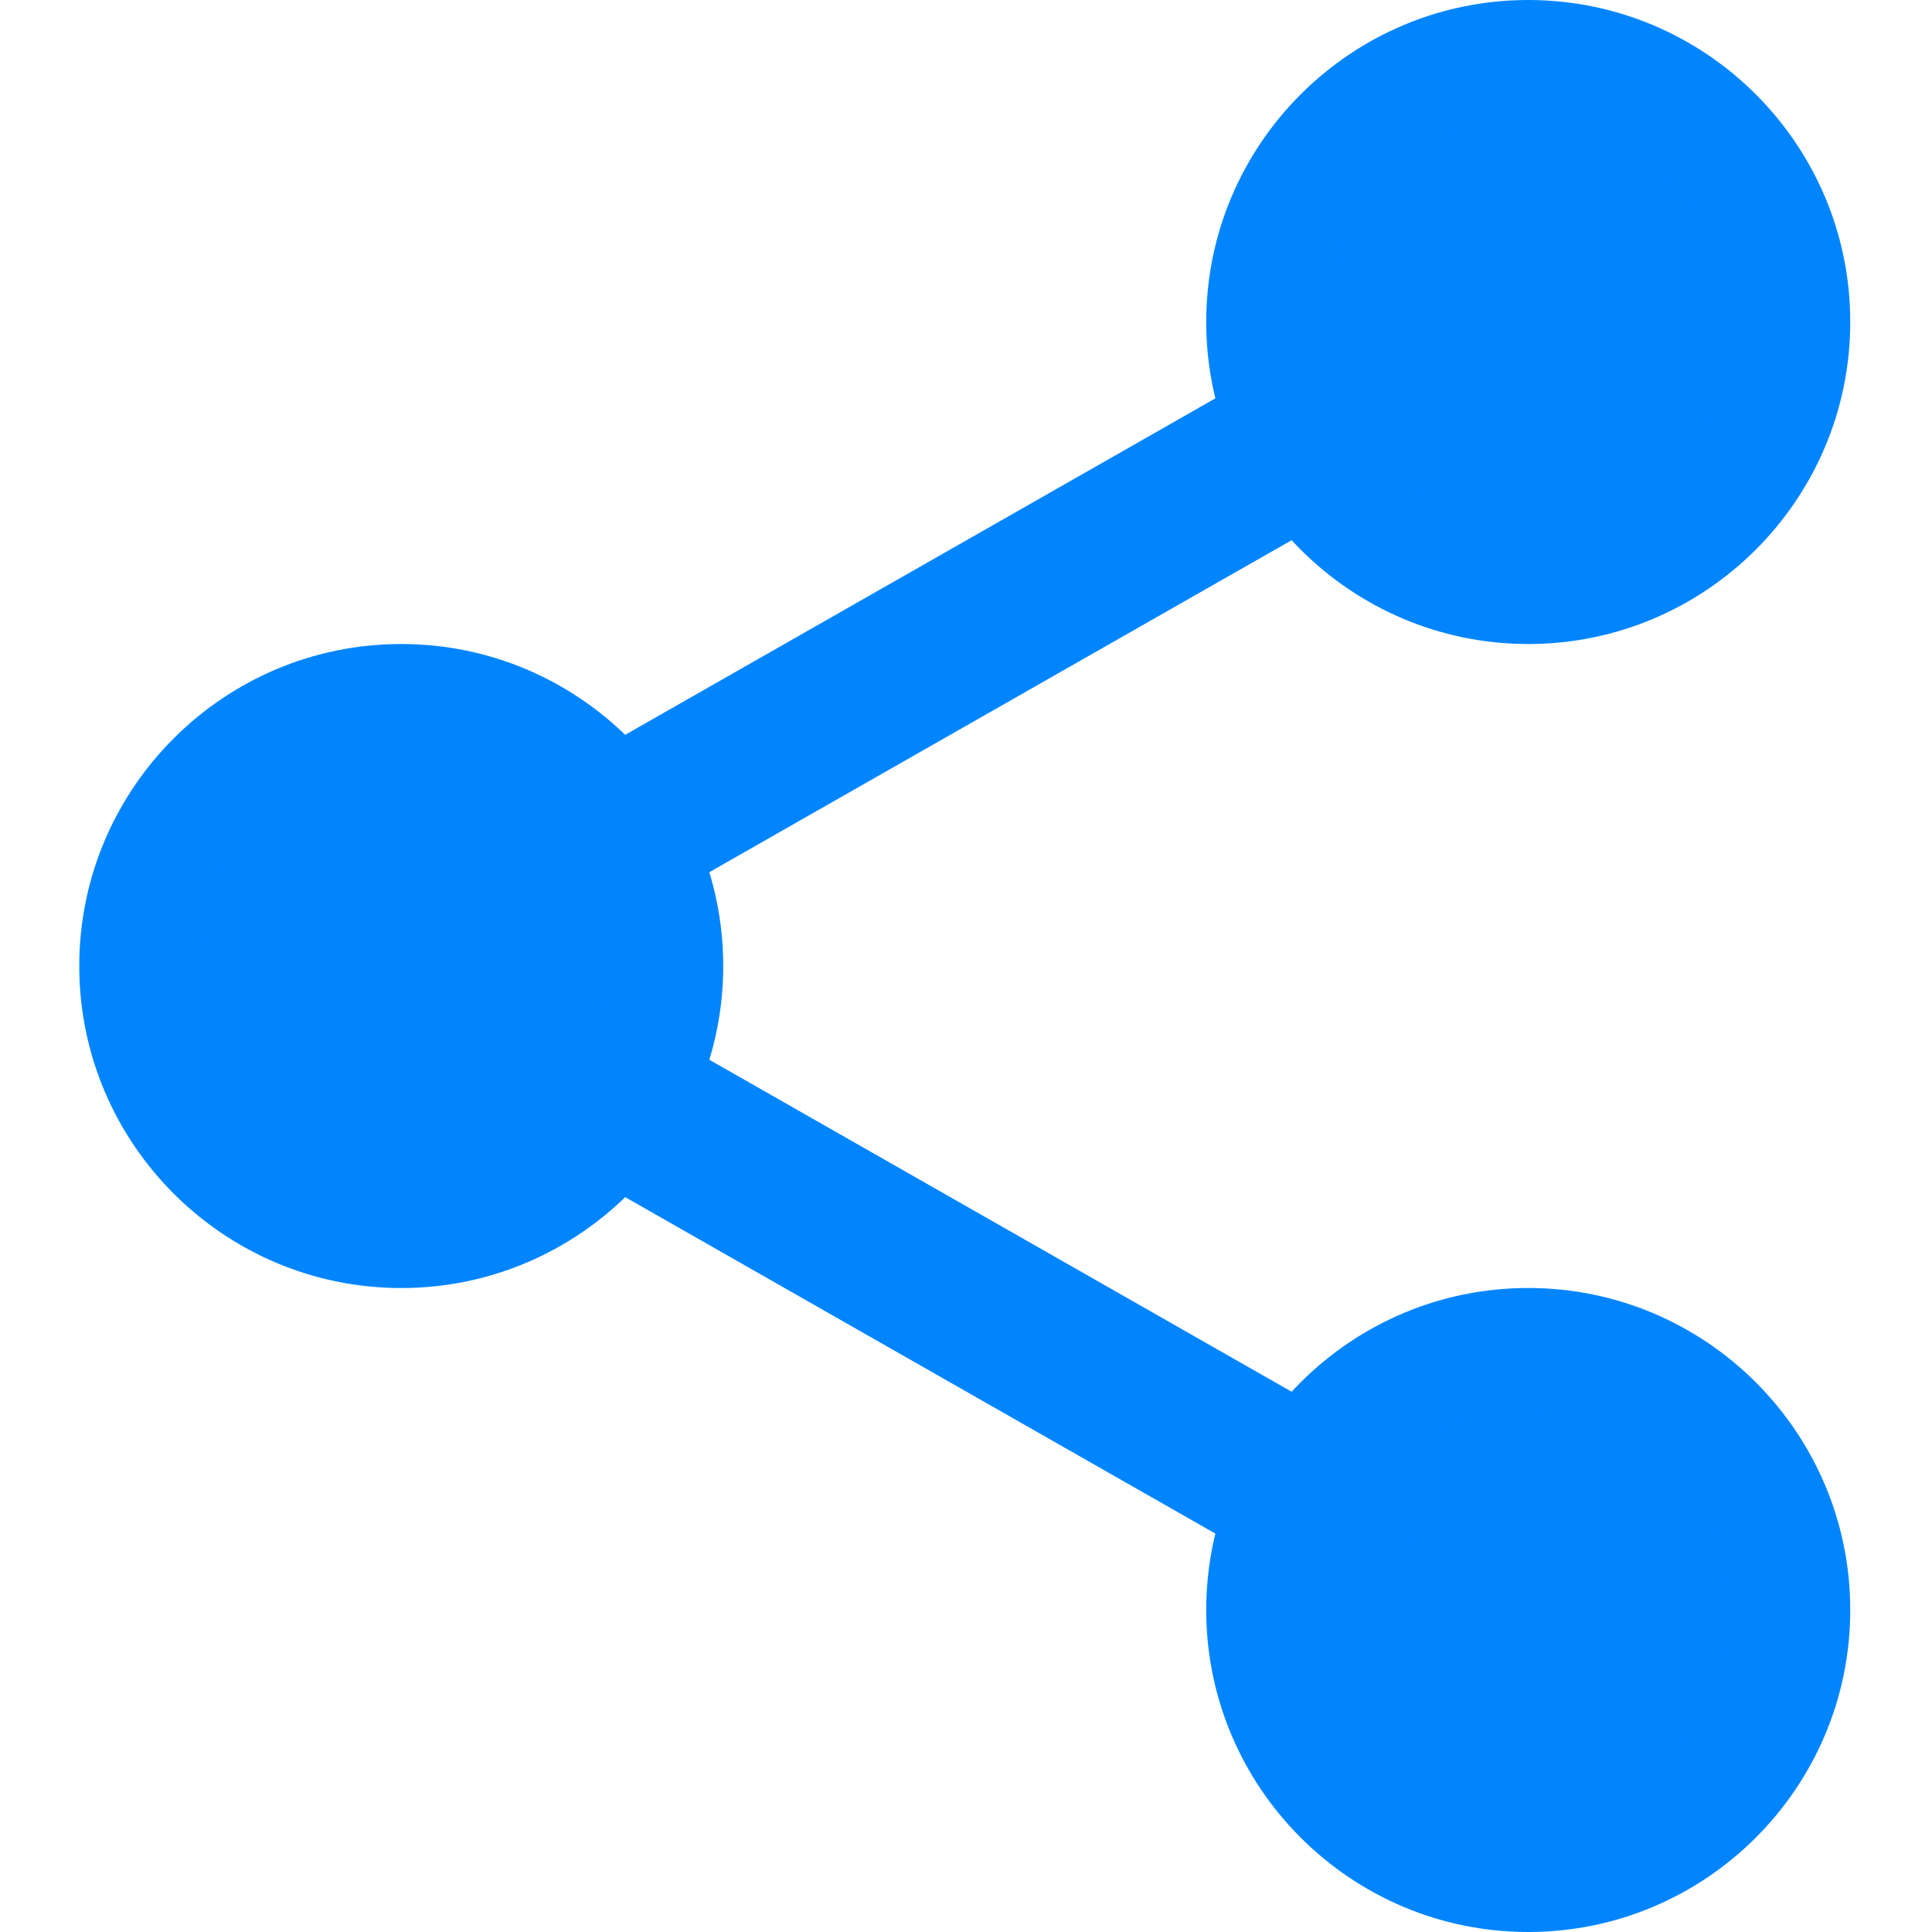 <svg width="35" height="35" viewBox="0 0 35 35" fill="none" xmlns="http://www.w3.org/2000/svg">
<path d="M32.425 5.833C32.425 8.451 30.303 10.573 27.686 10.573C25.068 10.573 22.946 8.451 22.946 5.833C22.946 3.216 25.068 1.094 27.686 1.094C30.303 1.094 32.425 3.216 32.425 5.833Z" fill="#0085FF"/>
<path d="M27.686 11.667C24.468 11.667 21.852 9.05 21.852 5.833C21.852 2.616 24.468 0 27.686 0C30.903 0 33.519 2.616 33.519 5.833C33.519 9.05 30.903 11.667 27.686 11.667ZM27.686 2.188C25.675 2.188 24.04 3.824 24.04 5.833C24.04 7.843 25.675 9.479 27.686 9.479C29.697 9.479 31.331 7.843 31.331 5.833C31.331 3.824 29.697 2.188 27.686 2.188Z" fill="#0085FF"/>
<path d="M32.425 29.166C32.425 31.784 30.303 33.906 27.686 33.906C25.068 33.906 22.946 31.784 22.946 29.166C22.946 26.549 25.068 24.427 27.686 24.427C30.303 24.427 32.425 26.549 32.425 29.166Z" fill="#0085FF"/>
<path d="M27.686 35C24.468 35 21.852 32.383 21.852 29.166C21.852 25.949 24.468 23.333 27.686 23.333C30.903 23.333 33.519 25.949 33.519 29.166C33.519 32.383 30.903 35 27.686 35ZM27.686 25.52C25.675 25.52 24.04 27.157 24.04 29.166C24.04 31.176 25.675 32.812 27.686 32.812C29.697 32.812 31.331 31.176 31.331 29.166C31.331 27.157 29.697 25.52 27.686 25.52Z" fill="#0085FF"/>
<path d="M12.009 17.5C12.009 20.118 9.886 22.24 7.269 22.24C4.651 22.24 2.529 20.118 2.529 17.5C2.529 14.883 4.651 12.761 7.269 12.761C9.886 12.761 12.009 14.883 12.009 17.5Z" fill="#0085FF"/>
<path d="M7.269 23.334C4.052 23.334 1.436 20.717 1.436 17.5C1.436 14.283 4.052 11.667 7.269 11.667C10.486 11.667 13.102 14.283 13.102 17.5C13.102 20.717 10.486 23.334 7.269 23.334ZM7.269 13.854C5.258 13.854 3.623 15.491 3.623 17.5C3.623 19.51 5.258 21.146 7.269 21.146C9.28 21.146 10.915 19.51 10.915 17.5C10.915 15.491 9.28 13.854 7.269 13.854Z" fill="#0085FF"/>
<path d="M10.712 16.8C10.204 16.8 9.711 16.536 9.443 16.064C9.045 15.365 9.29 14.474 9.989 14.074L23.52 6.36C24.219 5.959 25.11 6.204 25.51 6.905C25.908 7.604 25.663 8.495 24.964 8.894L11.432 16.609C11.205 16.739 10.957 16.8 10.712 16.8Z" fill="#0085FF"/>
<path d="M24.242 28.832C23.997 28.832 23.75 28.77 23.522 28.64L9.99 20.926C9.291 20.528 9.047 19.637 9.445 18.936C9.841 18.237 10.734 17.99 11.434 18.391L24.966 26.106C25.664 26.504 25.909 27.395 25.511 28.095C25.241 28.567 24.748 28.832 24.242 28.832Z" fill="#0085FF"/>
</svg>
